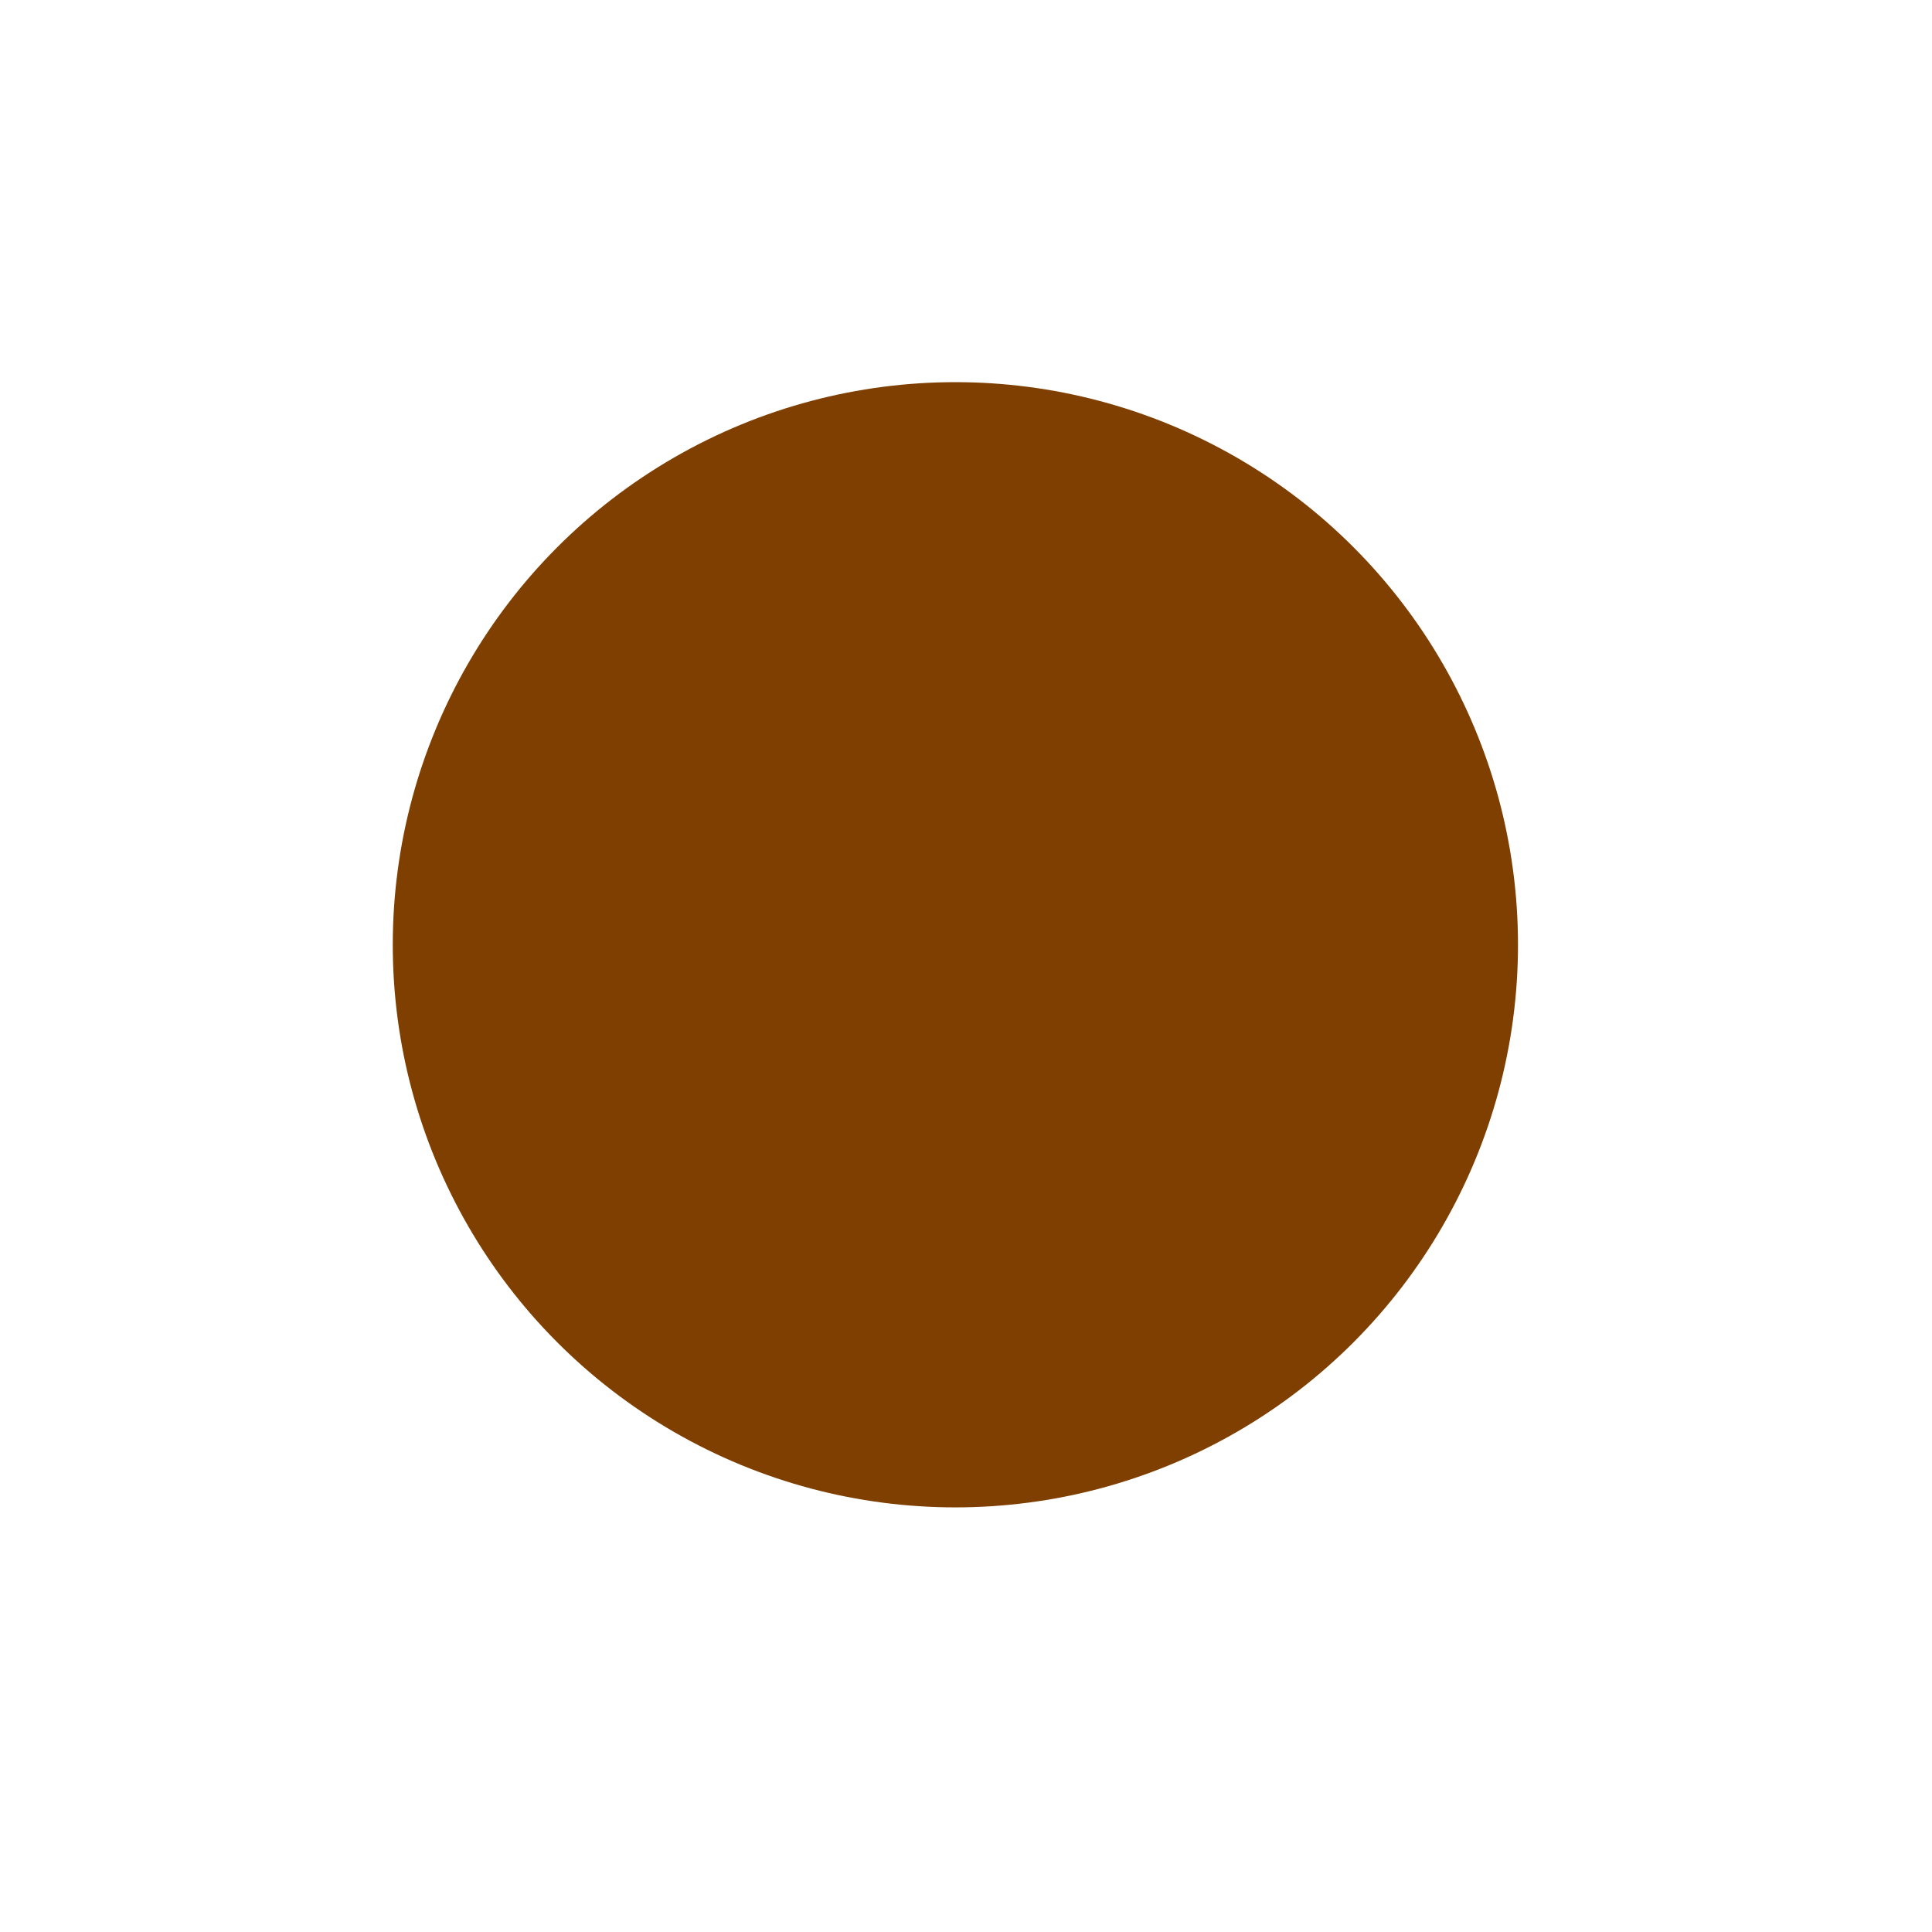 <?xml version="1.0"?>
<svg width="91" height="91" xmlns="http://www.w3.org/2000/svg" xmlns:svg="http://www.w3.org/2000/svg">
 <g class="layer">
  <title>Layer 1</title>
  <circle cx="45" cy="44.5" fill="#7f3f00" id="svg_1" r="26.5"/>
  <circle cx="40" cy="42.5" fill="#7f3f00" id="svg_2" r="14" transform="matrix(1 0 0 1 0 0)"/>
 </g>
</svg>